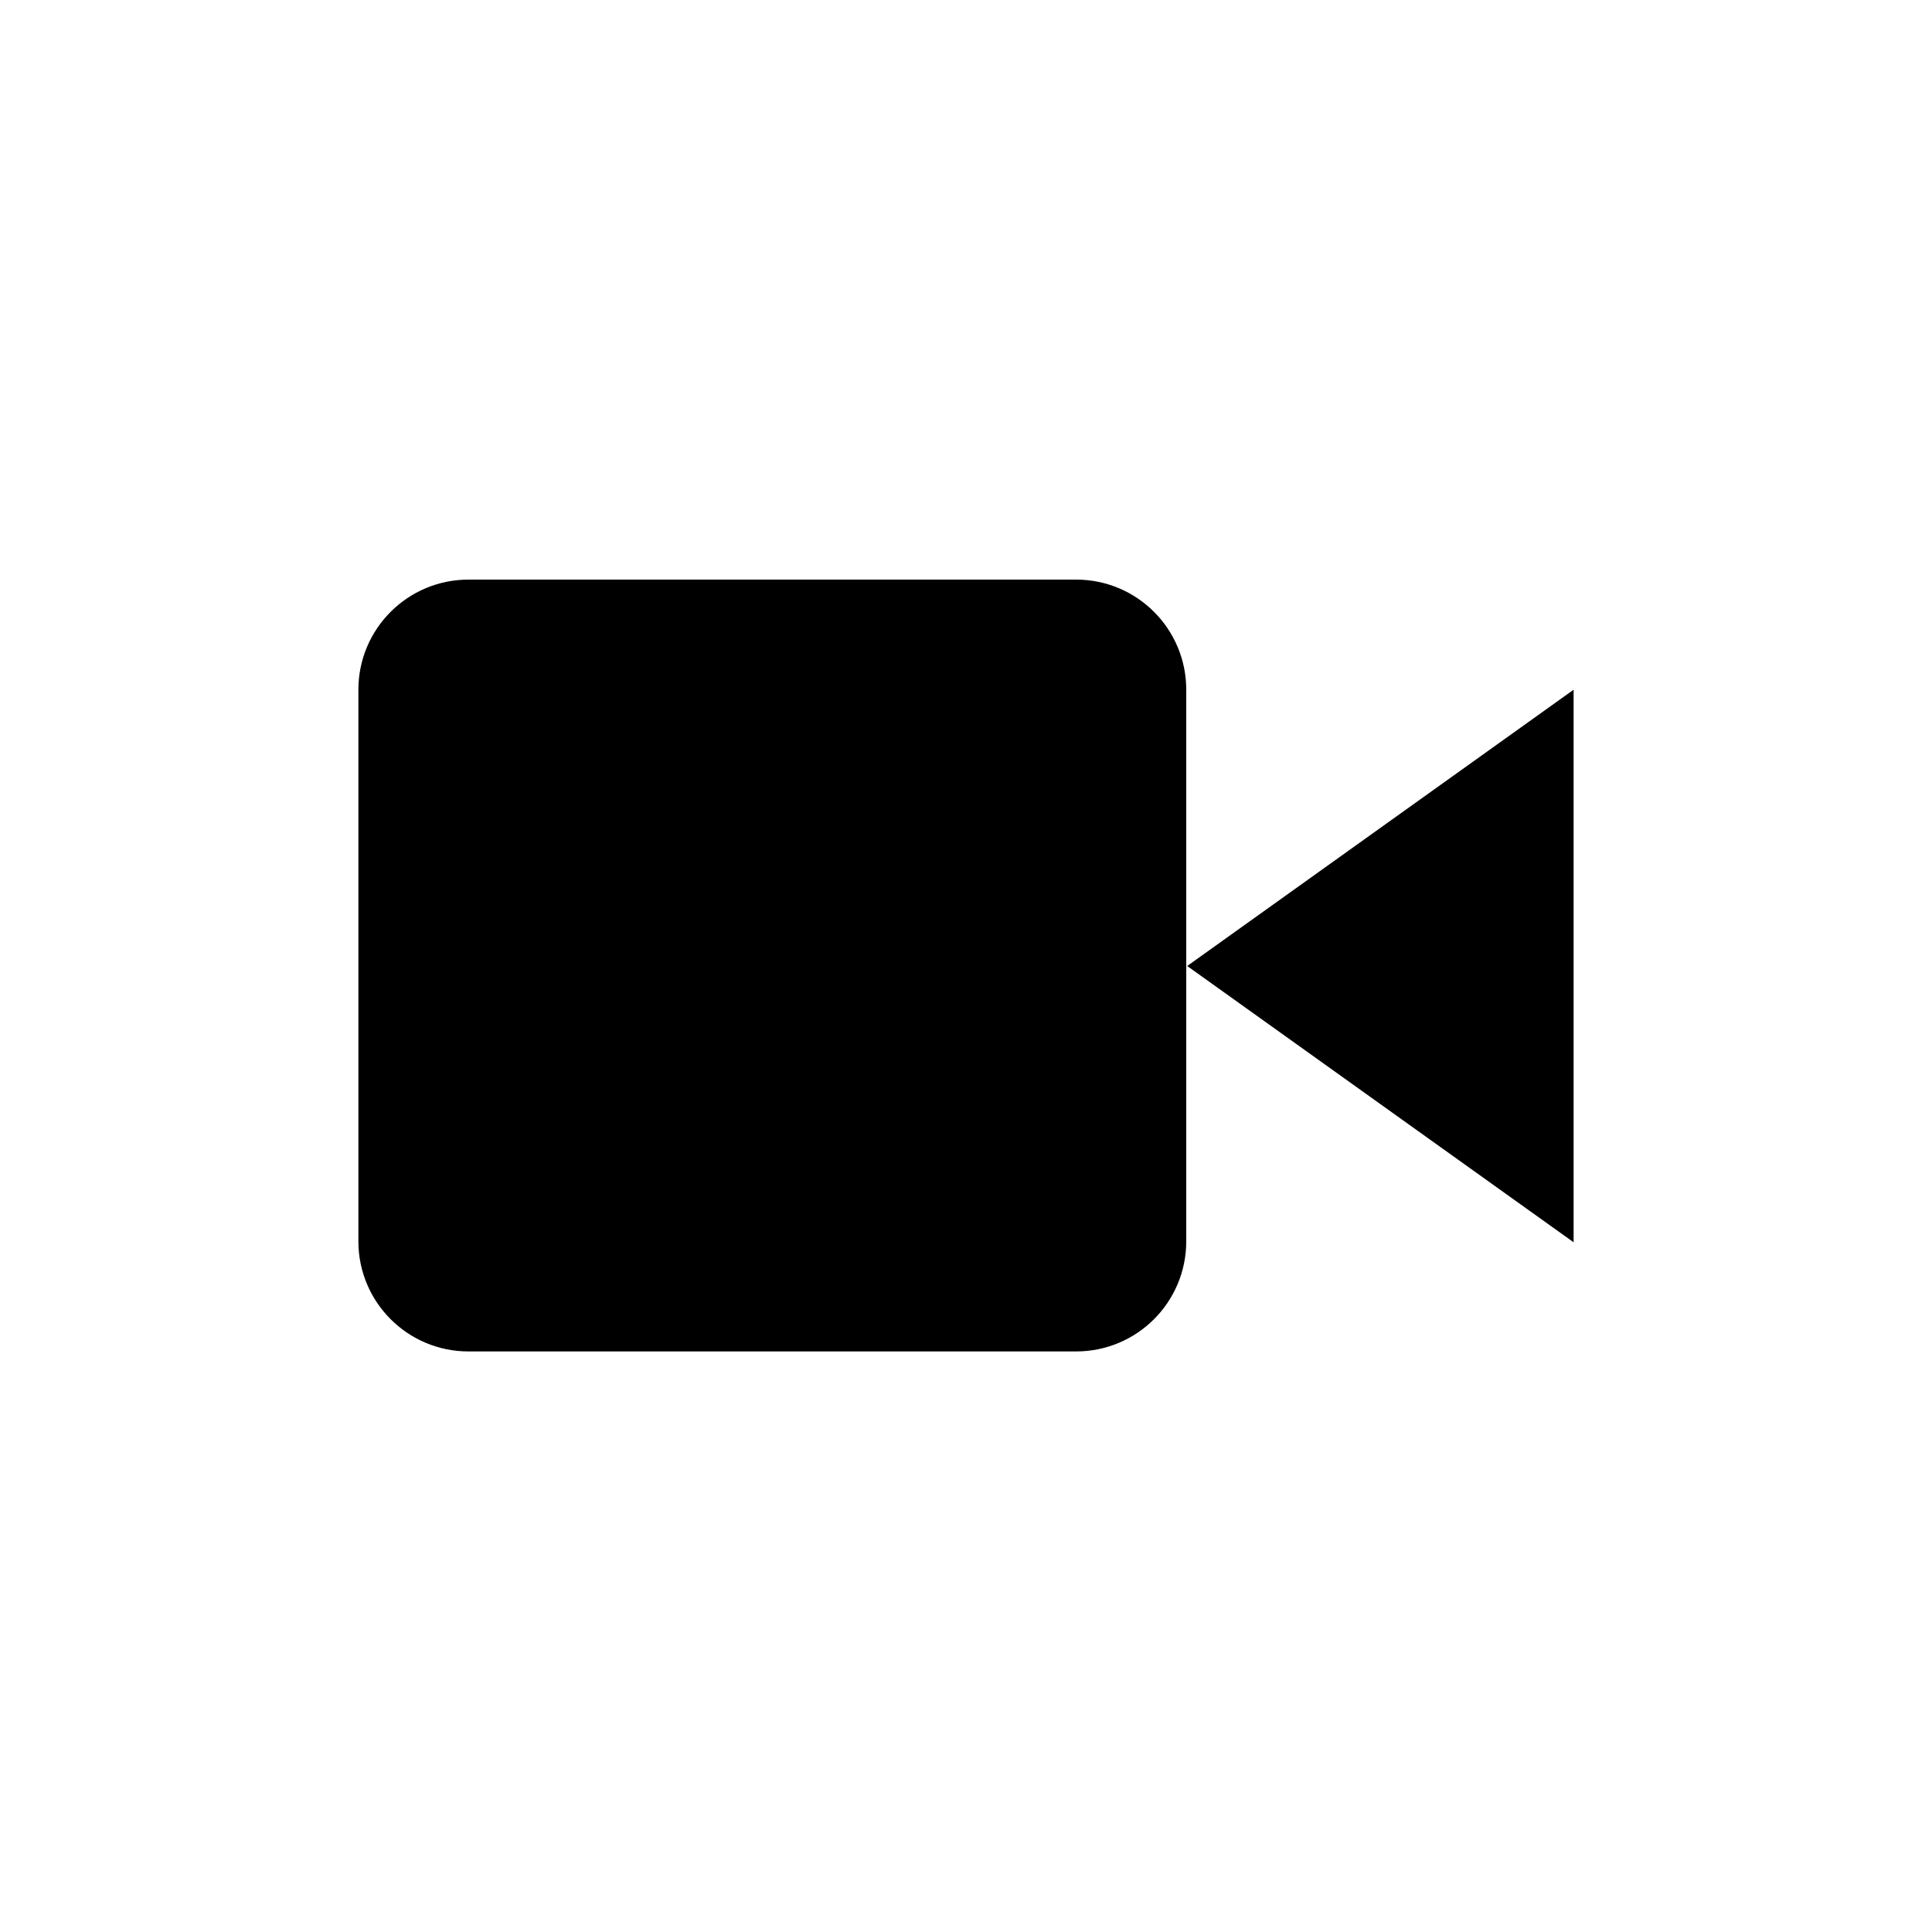 <svg xmlns="http://www.w3.org/2000/svg" data-name="Layer 1" viewBox="0 0 20 20"><path d="m16.29 12.86-4-2.86 4-2.86v5.71ZM3.71 7.14v5.71c0 .63.51 1.14 1.14 1.14h6.29c.63 0 1.14-.51 1.14-1.14V7.14c0-.63-.51-1.14-1.14-1.14H4.85c-.63 0-1.14.51-1.14 1.14"/></svg>